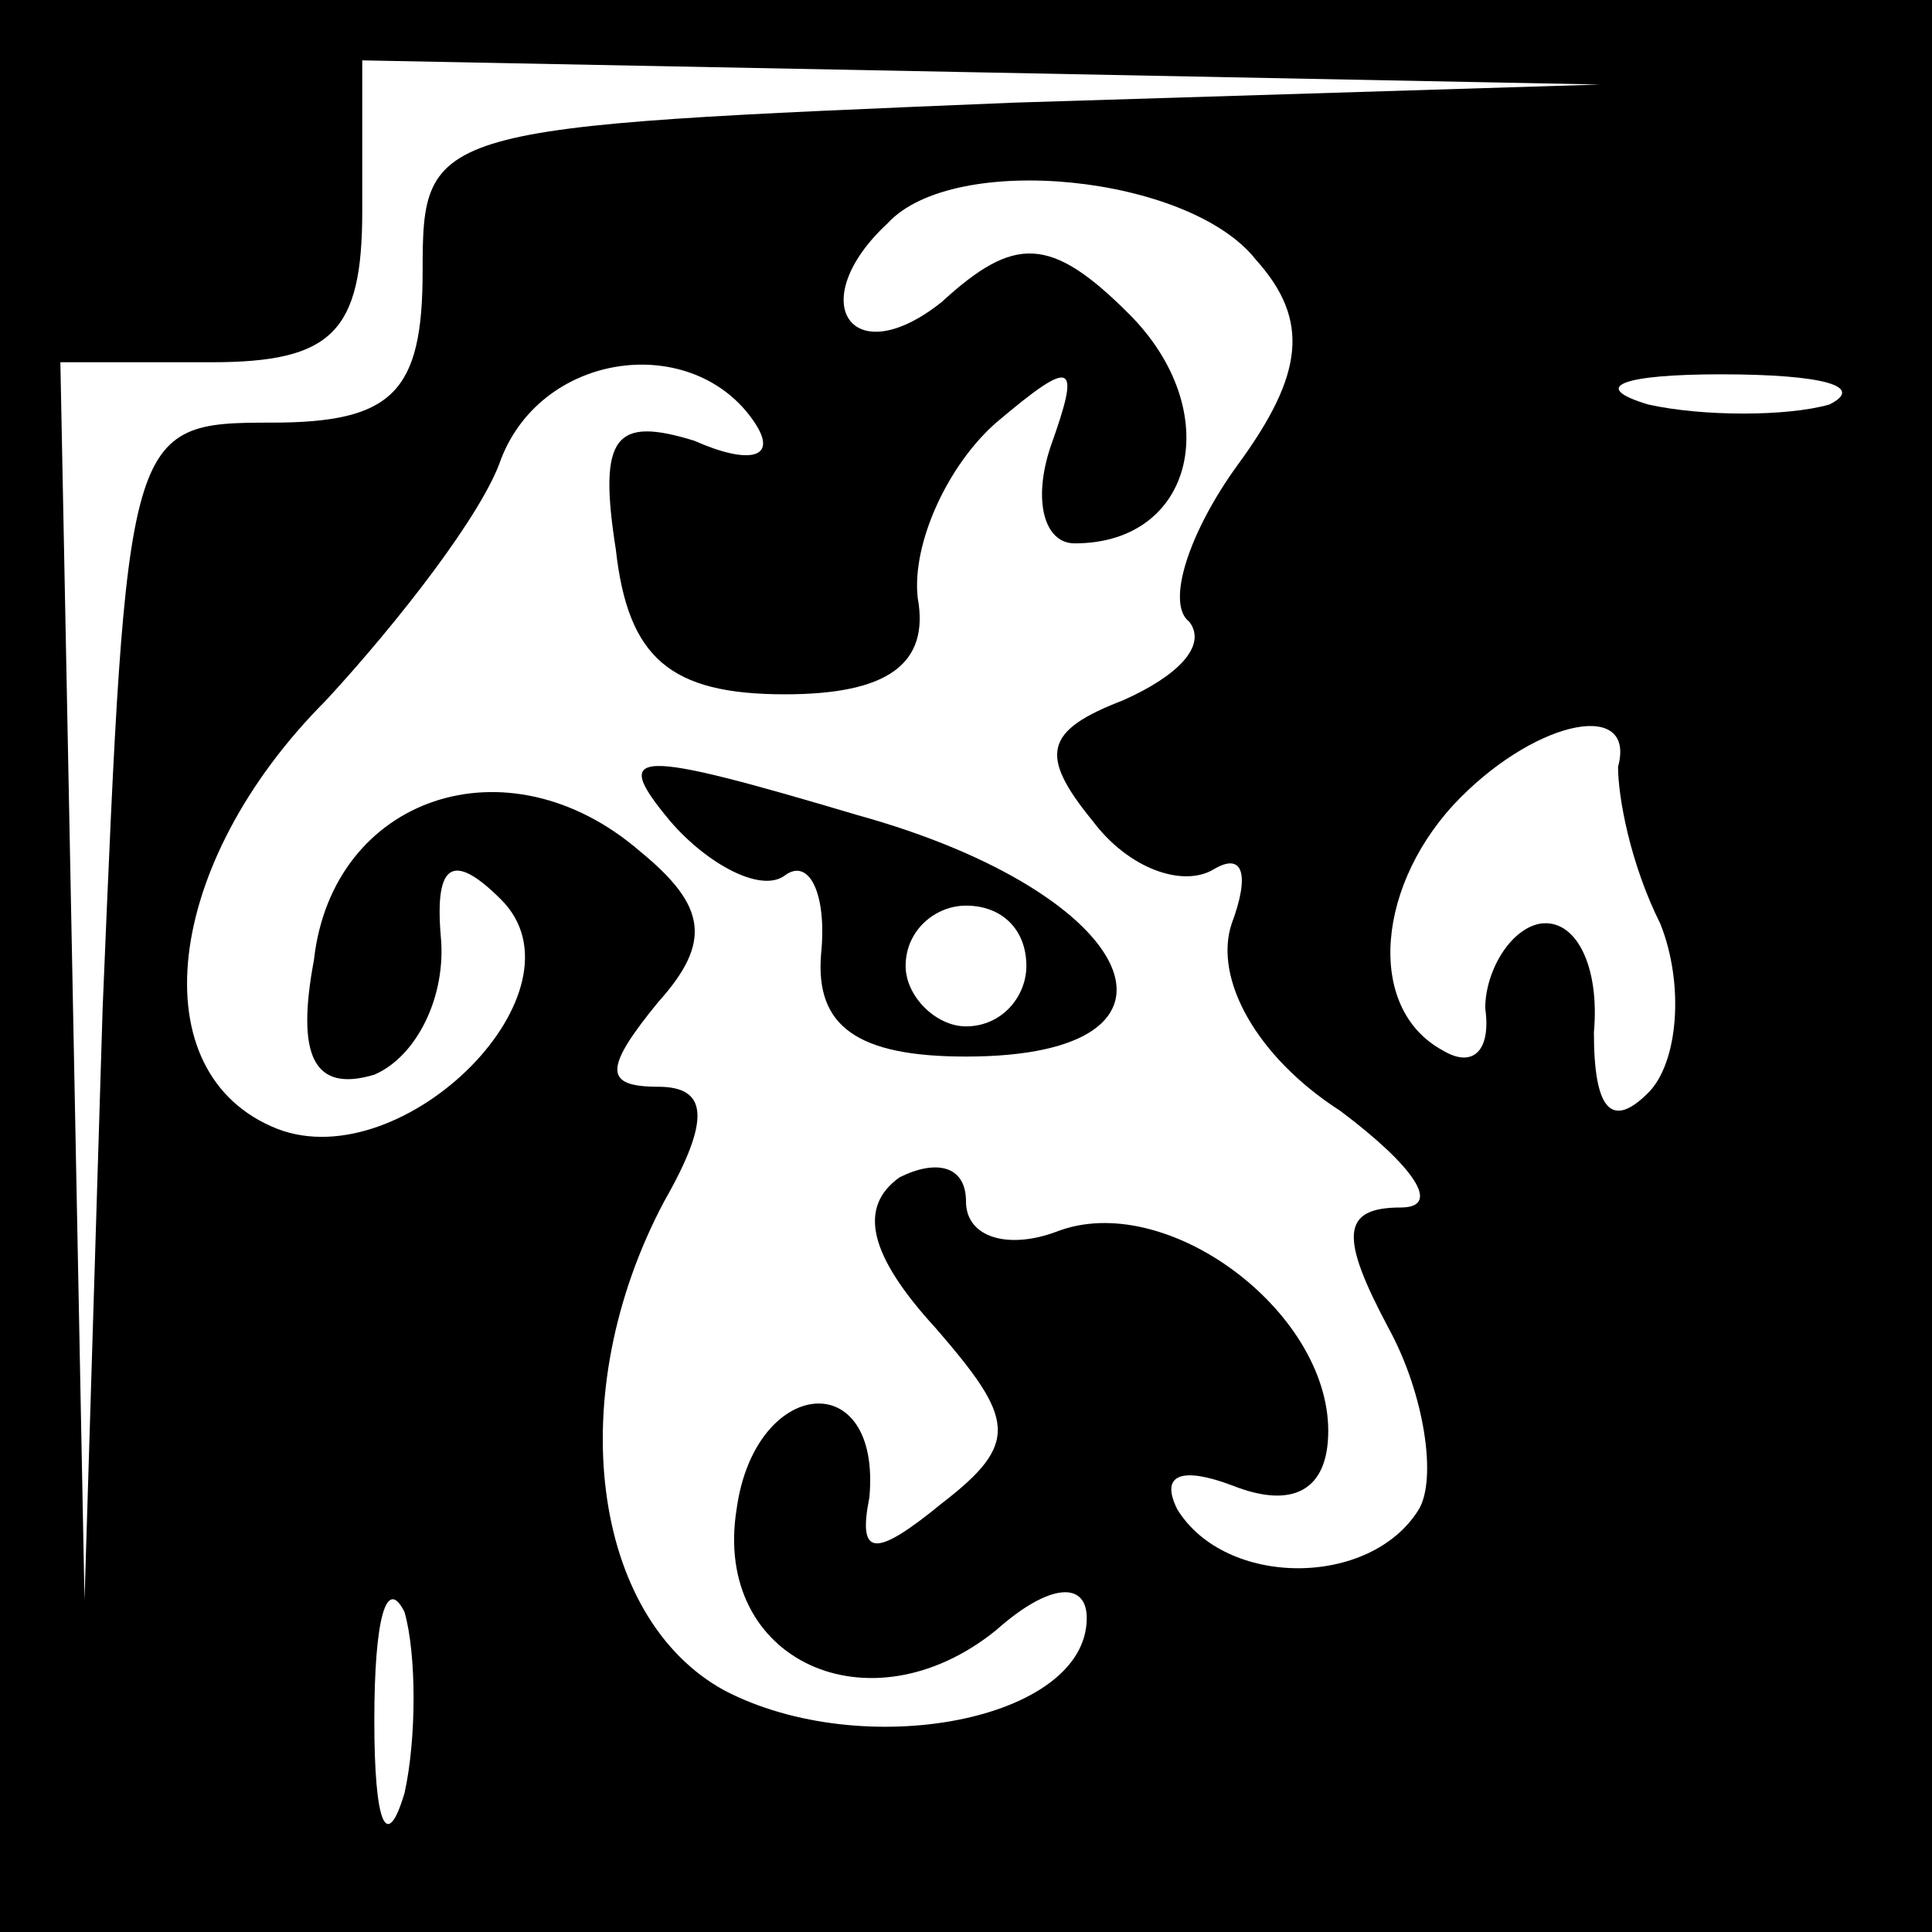 <?xml version="1.0" standalone="no"?>
<!DOCTYPE svg PUBLIC "-//W3C//DTD SVG 20010904//EN"
 "http://www.w3.org/TR/2001/REC-SVG-20010904/DTD/svg10.dtd">
<svg version="1.0" xmlns="http://www.w3.org/2000/svg"
 width="32pt" height="32pt" viewBox="0 0 32 32"
 preserveAspectRatio="xMidYMid meet">
<rect x="0" y="0" width="32" height="32" fill="#808080" stroke="none"/>
<g transform="translate(0,32) scale(0.1,-0.1)"
fill="#000000" stroke="none">
<path fill="#000000" stroke="none" d="M0 160 l0 -160 160 0 160 0 0 160 0
160 -160 0 -160 0 0 -160z"/>
<path fill="#ffffff" stroke="none" d="M168 303 c-97 -4 -98 -4 -98 -28 0 -20
-5 -25 -25 -25 -24 0 -24 -1 -28 -97 l-3 -98 -2 103 -2 102 25 0 c20 0 25 5
25 25 l0 25 103 -2 102 -2 -97 -3z"/>
<path fill="#ffffff" stroke="none" d="M208 277 c9 -10 8 -19 -3 -34 -8 -11
-12 -23 -8 -26 3 -4 -2 -9 -11 -13 -13 -5 -14 -9 -5 -20 6 -8 15 -11 20 -8 5
3 6 -1 3 -9 -3 -9 4 -22 18 -31 12 -9 17 -16 10 -16 -10 0 -10 -5 -2 -20 6
-11 8 -25 5 -30 -8 -13 -32 -13 -40 0 -3 6 1 7 9 4 10 -4 16 -1 16 9 0 20 -27
40 -45 33 -8 -3 -15 -1 -15 5 0 6 -5 7 -11 4 -7 -5 -5 -13 6 -25 13 -15 14
-19 1 -29 -11 -9 -14 -9 -12 1 2 22 -19 20 -22 -2 -4 -25 22 -37 43 -20 9 8
15 8 15 2 0 -17 -37 -24 -60 -12 -22 12 -27 49 -10 81 8 14 7 19 -1 19 -9 0
-9 3 0 14 9 10 8 16 -3 25 -22 19 -51 9 -54 -18 -3 -16 0 -22 10 -19 7 3 12
13 11 23 -1 12 2 14 10 6 15 -15 -16 -46 -37 -38 -23 9 -19 44 8 71 12 13 26
31 29 40 7 18 32 21 42 6 4 -6 -1 -7 -10 -3 -13 4 -16 1 -13 -18 2 -18 9 -24
28 -24 17 0 24 5 22 16 -1 9 5 22 13 29 13 11 14 10 9 -4 -3 -9 -1 -16 4 -16
20 0 25 22 9 38 -13 13 -19 13 -31 2 -15 -12 -23 0 -9 13 11 12 50 8 61 -6z"/>
<path fill="#ffffff" stroke="none" d="M303 253 c-7 -2 -21 -2 -30 0 -10 3 -4
5 12 5 17 0 24 -2 18 -5z"/>
<path fill="#ffffff" stroke="none" d="M268 193 c0 -5 2 -16 7 -26 4 -10 3
-23 -2 -28 -6 -6 -9 -3 -9 10 1 11 -3 19 -9 18 -5 -1 -9 -8 -9 -14 1 -7 -2
-10 -7 -7 -13 7 -11 28 3 42 13 13 29 16 26 5z"/>
<path fill="#ffffff" stroke="none" d="M67 23 c-3 -10 -5 -5 -5 12 0 17 2 24
5 18 2 -7 2 -21 0 -30z"/>
<path fill="#000000" stroke="none" d="M111 184 c6 -7 15 -12 19 -9 4 3 7 -3
6 -13 -1 -12 6 -17 24 -17 41 0 29 27 -18 40 -37 11 -41 11 -31 -1z"/>
<path fill="#ffffff" stroke="none" d="M170 160 c0 -5 -4 -10 -10 -10 -5 0
-10 5 -10 10 0 6 5 10 10 10 6 0 10 -4 10 -10z"/>
</g>
</svg>
